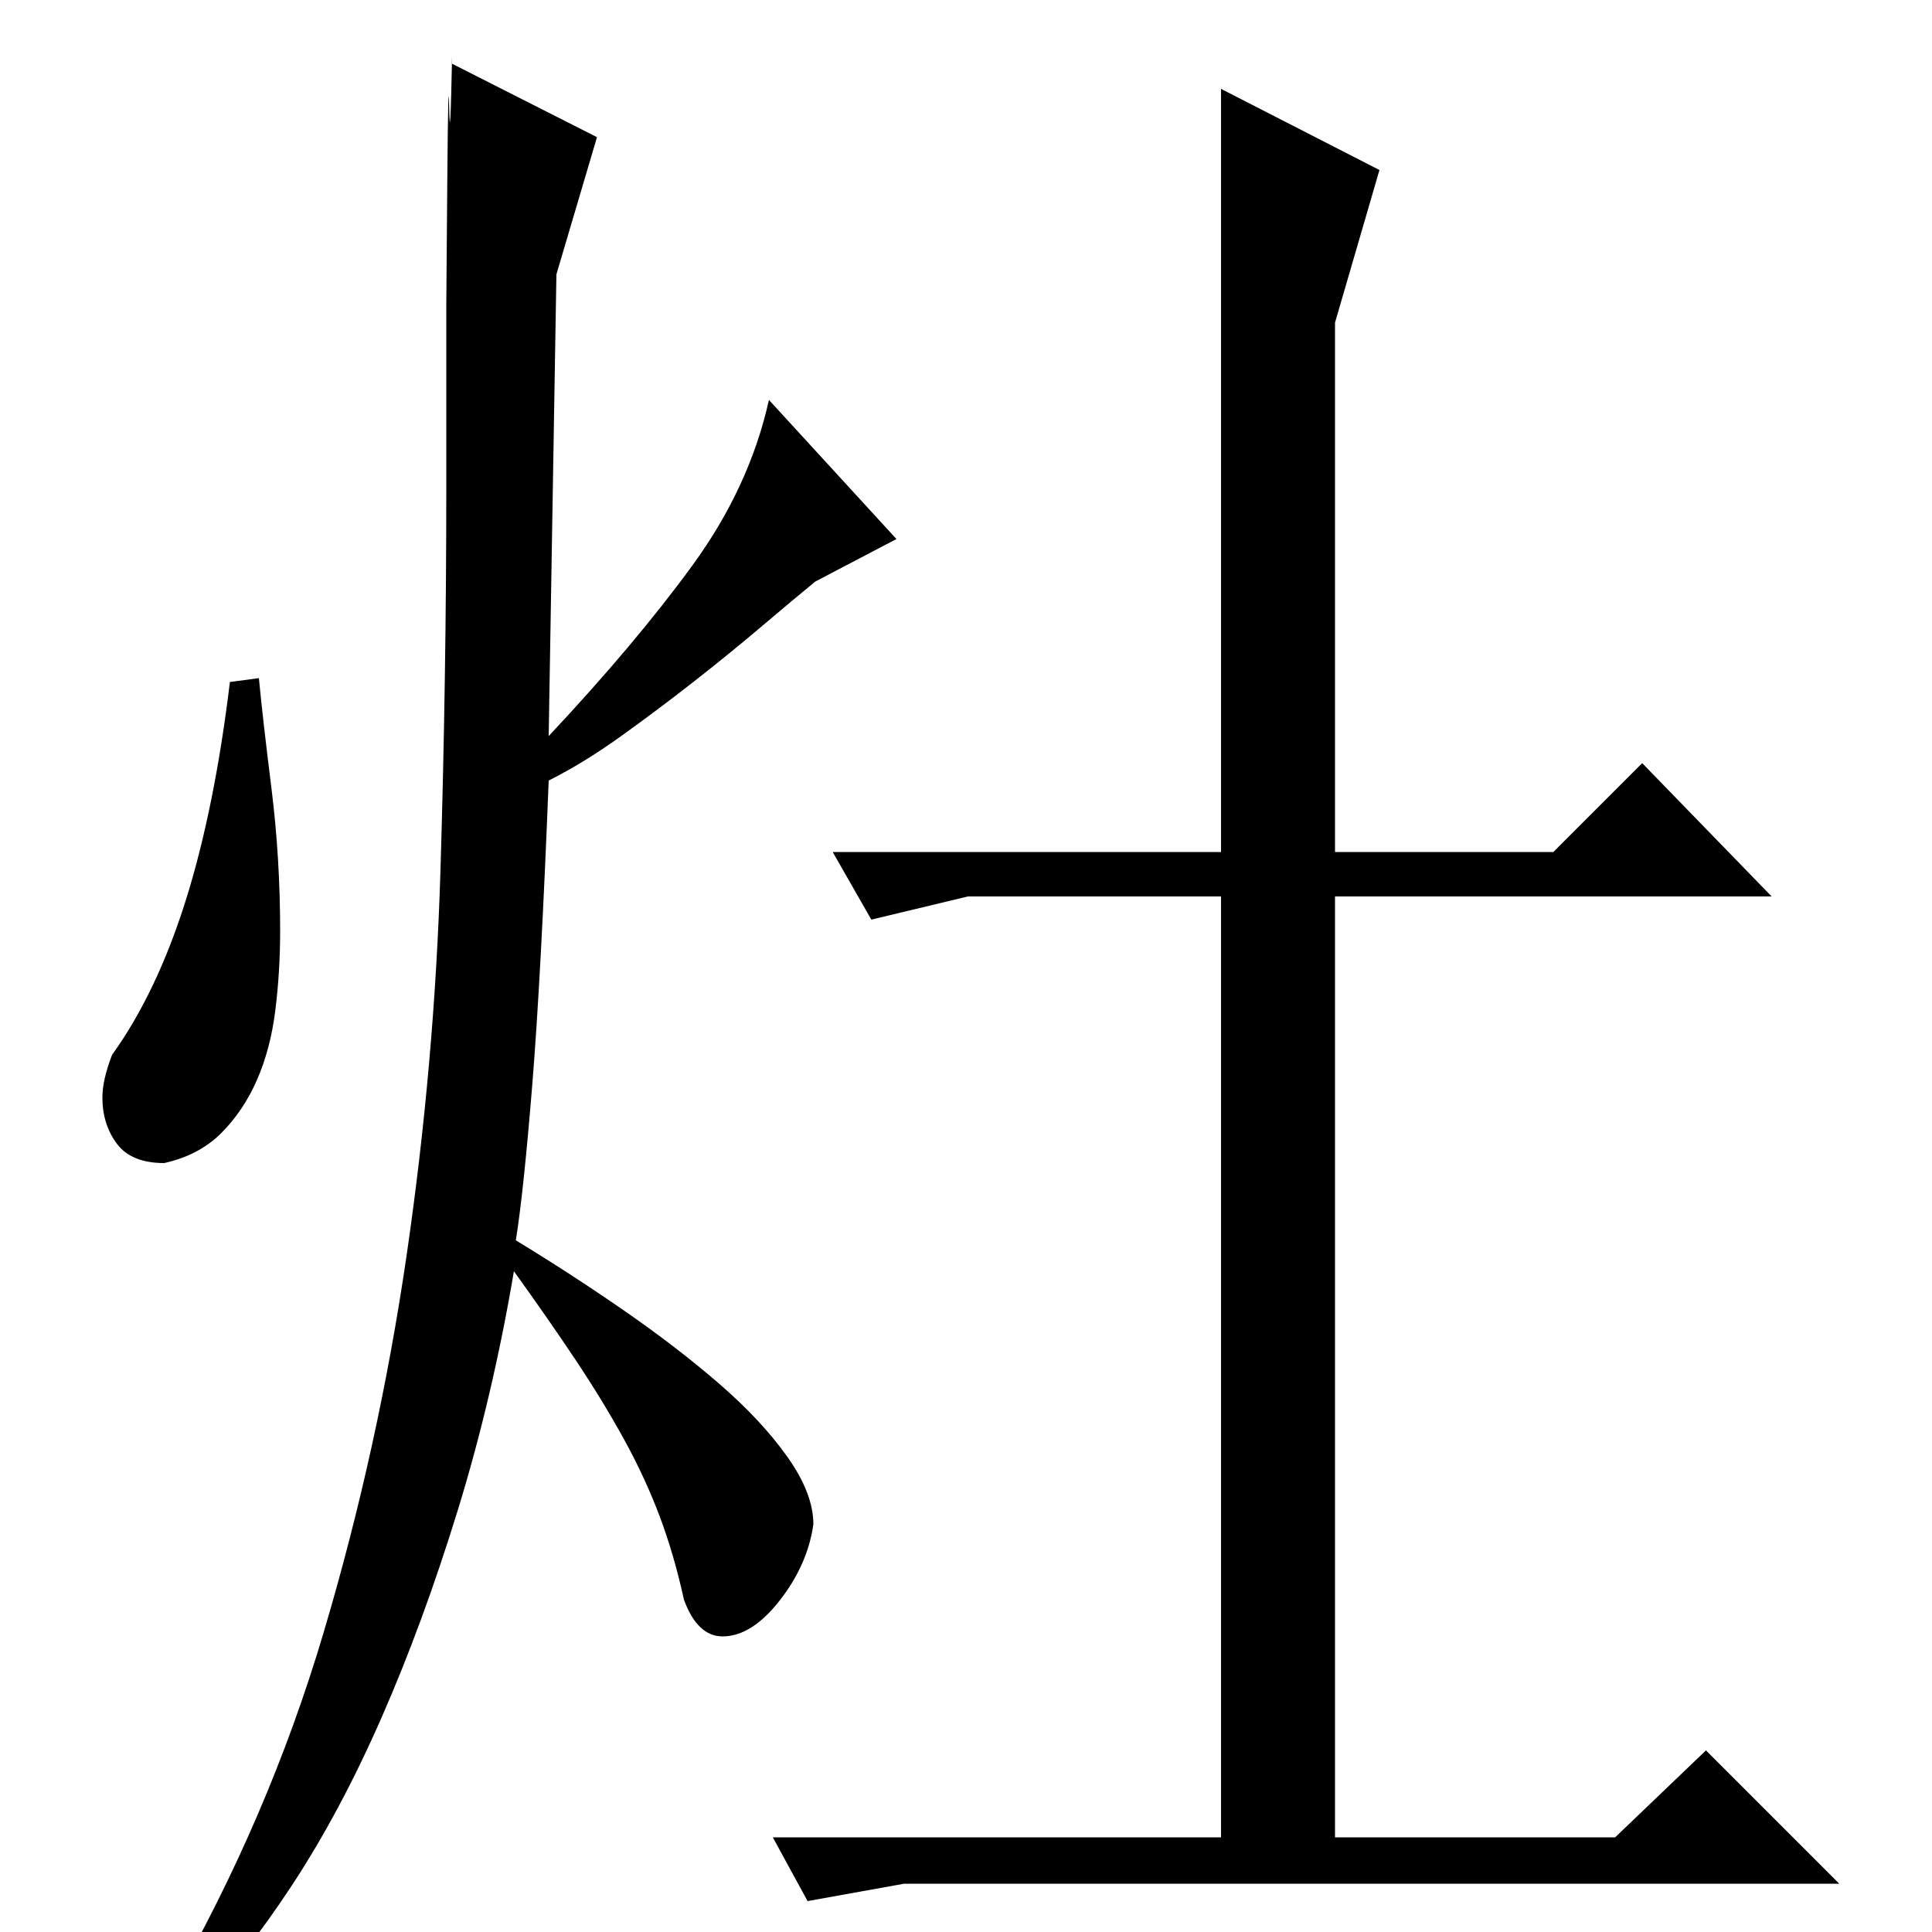 <?xml version="1.0" standalone="no"?>
<!DOCTYPE svg PUBLIC "-//W3C//DTD SVG 1.1//EN" "http://www.w3.org/Graphics/SVG/1.1/DTD/svg11.dtd" >
<svg xmlns="http://www.w3.org/2000/svg" xmlns:xlink="http://www.w3.org/1999/xlink" version="1.1" viewBox="0 -200 1000 1000">
  <g transform="matrix(1 0 0 -1 0 800)">
   <path fill="currentColor"
d="M691 536v-487h145l47 45l69 -69h-484l-50 -9l-18 33h232v487h-131l-50 -12l-20 35h201v395l82 -42l-23 -79v-274h113l46 46l67 -69h-226zM88 -30q51 89 79.5 185t43 195.5t17.5 199.5t3 197v95t0.5 62.5t1 39.5t1.5 27v-4l75 -38l-21 -71l-4 -239q45 48 74.5 88.5
t39.5 85.5l66 -72l-42 -22q-11 -9 -27.5 -23t-35 -28.5t-38 -28.5t-37.5 -23q-4 -102 -8.5 -157.5t-8.5 -80.5q28 -17 55.5 -36t49.5 -38t35.5 -38t13.5 -35q-3 -21 -17.5 -39.5t-29.5 -18.5q-13 0 -20 19q-5 23 -12.5 43t-18.5 40t-25 41t-32 46q-11 -65 -29 -123.5
t-39.5 -107.5t-46.5 -87t-49 -62zM119 647q-8 -66 -23 -113.5t-38 -79.5q-5 -13 -5 -22q0 -14 7.5 -24t24.5 -10q18 4 29.5 15.5t18.5 27.5t9.5 36t2.5 41q0 38 -4.5 74t-6.5 57z" />
  </g>

</svg>
